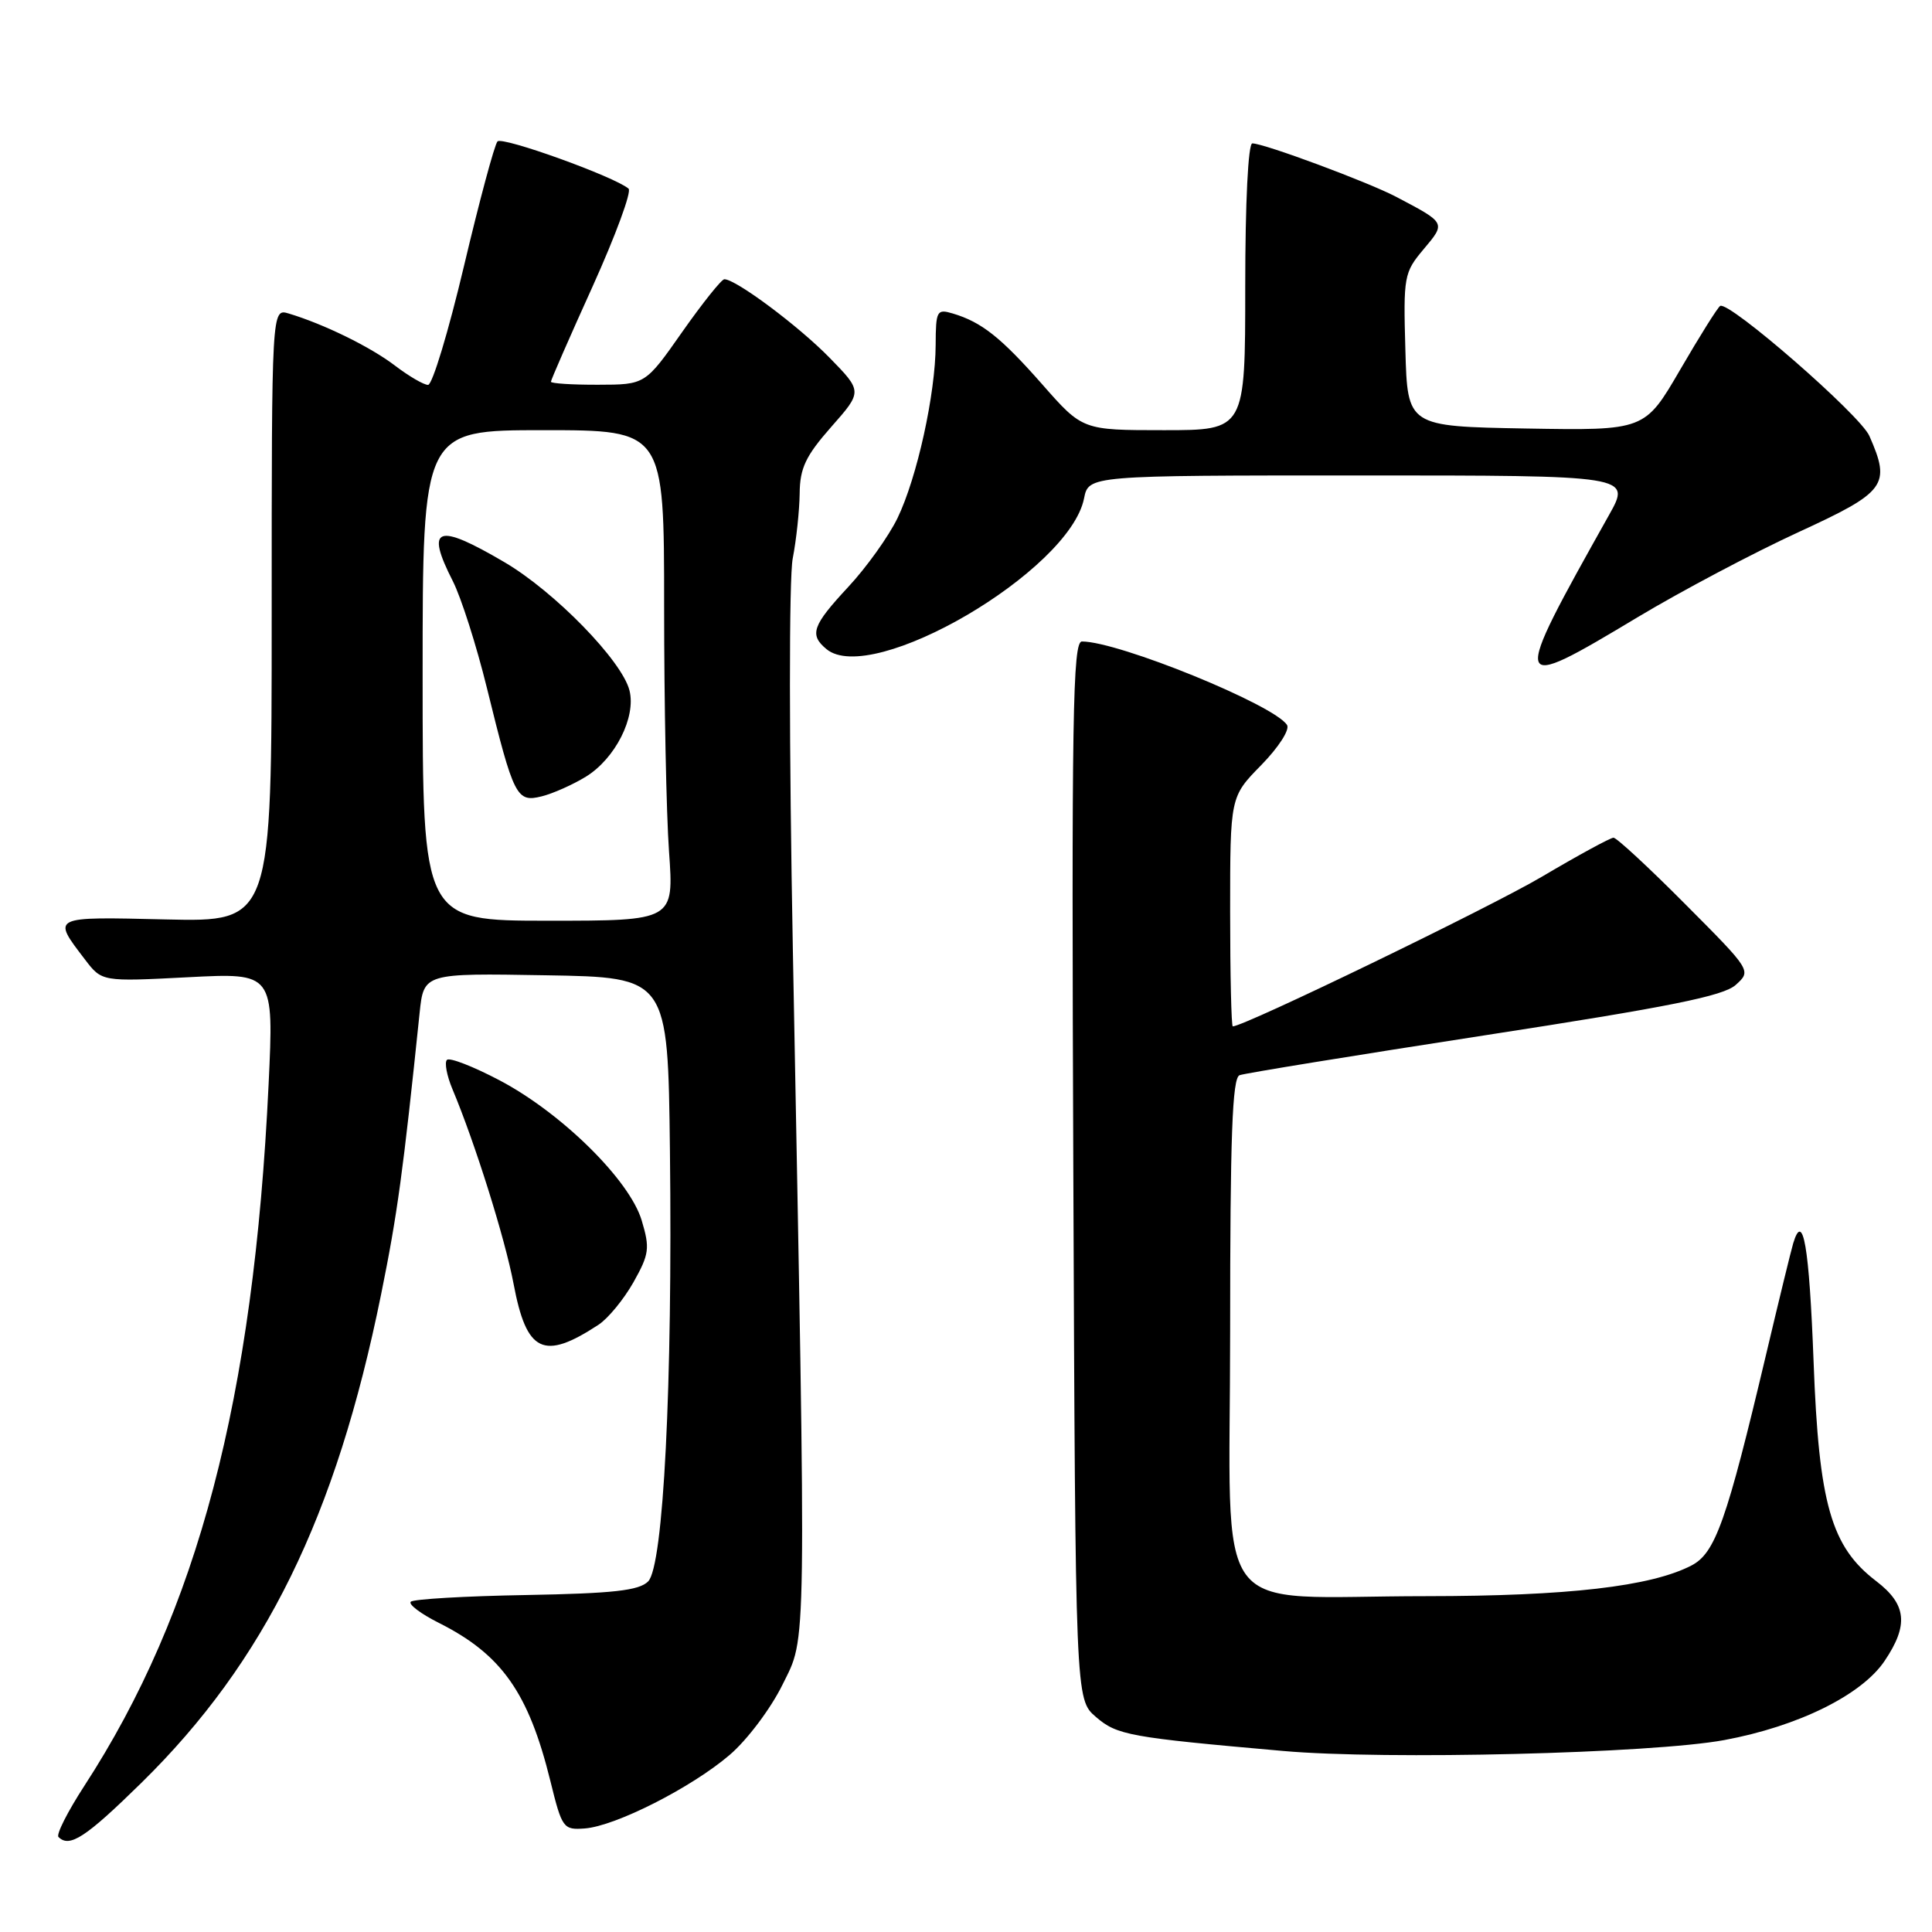 <?xml version="1.0" encoding="UTF-8" standalone="no"?>
<!DOCTYPE svg PUBLIC "-//W3C//DTD SVG 1.1//EN" "http://www.w3.org/Graphics/SVG/1.1/DTD/svg11.dtd" >
<svg xmlns="http://www.w3.org/2000/svg" xmlns:xlink="http://www.w3.org/1999/xlink" version="1.1" viewBox="0 0 256 256">
 <g >
 <path fill="currentColor"
d=" M 18.72 236.25 C 35.13 220.15 44.52 201.00 50.50 171.50 C 52.66 160.86 53.41 155.34 55.60 134.23 C 56.15 128.95 56.15 128.95 72.33 129.23 C 88.50 129.50 88.50 129.50 88.77 152.50 C 89.13 183.51 87.91 207.52 85.88 209.55 C 84.67 210.76 81.27 211.14 69.70 211.35 C 61.64 211.49 54.77 211.89 54.43 212.24 C 54.09 212.58 55.76 213.84 58.15 215.04 C 66.47 219.22 70.04 224.28 72.93 236.00 C 74.47 242.26 74.64 242.49 77.48 242.28 C 81.54 241.98 91.64 236.86 96.69 232.53 C 99.00 230.56 102.14 226.38 103.69 223.22 C 106.91 216.66 106.85 220.72 105.06 126.00 C 104.55 98.87 104.54 76.57 105.04 74.00 C 105.52 71.53 105.93 67.65 105.96 65.39 C 105.99 62.03 106.75 60.42 110.14 56.57 C 114.29 51.87 114.29 51.87 109.89 47.37 C 105.79 43.18 97.51 37.00 95.98 37.00 C 95.61 37.00 93.10 40.14 90.40 43.98 C 85.50 50.97 85.50 50.97 79.25 50.98 C 75.81 50.99 73.00 50.81 73.00 50.58 C 73.00 50.35 75.49 44.65 78.54 37.92 C 81.58 31.18 83.72 25.37 83.29 25.00 C 81.44 23.41 66.56 18.05 65.92 18.74 C 65.53 19.16 63.53 26.59 61.48 35.25 C 59.43 43.91 57.29 51.00 56.72 51.00 C 56.15 51.00 54.18 49.85 52.33 48.44 C 49.08 45.96 42.91 42.94 38.25 41.54 C 36.00 40.87 36.00 40.87 36.00 81.51 C 36.00 122.15 36.00 122.15 21.99 121.83 C 6.69 121.47 6.86 121.38 11.26 127.14 C 13.50 130.08 13.50 130.08 24.90 129.49 C 36.29 128.90 36.29 128.90 35.59 143.70 C 33.61 185.36 26.22 213.50 11.16 236.66 C 8.96 240.05 7.42 243.09 7.75 243.41 C 9.21 244.88 11.35 243.48 18.72 236.25 Z  M 228.47 230.57 C 238.27 228.75 246.68 224.60 249.72 220.08 C 252.93 215.32 252.64 212.59 248.61 209.51 C 242.63 204.95 241.01 199.30 240.31 180.44 C 239.73 165.12 238.92 160.39 237.61 164.74 C 237.32 165.71 235.70 172.35 234.01 179.50 C 228.78 201.58 227.29 205.80 224.12 207.44 C 218.74 210.22 207.73 211.49 189.00 211.50 C 159.95 211.50 163.00 215.61 163.00 176.42 C 163.00 150.55 163.28 142.83 164.25 142.47 C 164.94 142.21 179.55 139.84 196.71 137.19 C 221.24 133.41 228.37 131.98 230.00 130.50 C 232.08 128.62 232.08 128.62 223.31 119.81 C 218.49 114.96 214.21 111.00 213.80 111.00 C 213.39 111.00 209.11 113.33 204.29 116.18 C 197.36 120.27 164.87 136.00 163.35 136.00 C 163.16 136.00 163.00 129.15 163.00 120.79 C 163.00 105.58 163.00 105.58 167.12 101.38 C 169.40 99.05 170.93 96.69 170.54 96.07 C 168.90 93.42 148.24 85.00 143.36 85.00 C 142.14 85.00 141.98 94.91 142.22 155.09 C 142.50 225.17 142.50 225.17 145.21 227.50 C 148.01 229.92 149.61 230.21 170.00 232.01 C 183.56 233.22 218.90 232.34 228.47 230.57 Z  M 79.30 175.54 C 80.58 174.70 82.66 172.16 83.94 169.90 C 86.03 166.18 86.13 165.39 85.03 161.72 C 83.43 156.36 74.41 147.47 66.18 143.14 C 62.70 141.31 59.57 140.09 59.22 140.44 C 58.88 140.79 59.20 142.52 59.94 144.29 C 62.93 151.40 66.91 164.08 68.05 170.11 C 69.77 179.24 72.01 180.32 79.30 175.54 Z  M 217.07 81.74 C 222.81 78.30 232.34 73.26 238.25 70.54 C 249.93 65.17 250.58 64.30 247.70 57.76 C 246.49 54.99 229.08 39.83 227.93 40.54 C 227.59 40.75 225.21 44.55 222.63 48.99 C 217.94 57.05 217.94 57.05 202.22 56.78 C 186.50 56.50 186.50 56.50 186.22 46.37 C 185.94 36.62 186.04 36.11 188.63 33.03 C 191.60 29.50 191.63 29.57 185.00 26.08 C 181.24 24.11 167.49 19.00 165.94 19.00 C 165.39 19.00 165.00 26.80 165.00 38.00 C 165.00 57.00 165.00 57.00 154.22 57.00 C 143.44 57.00 143.44 57.00 138.13 50.96 C 132.62 44.70 130.07 42.68 126.25 41.54 C 124.14 40.91 124.00 41.16 123.98 45.68 C 123.96 52.20 121.51 63.31 118.92 68.66 C 117.75 71.07 114.82 75.17 112.40 77.77 C 107.63 82.90 107.21 84.10 109.51 86.01 C 115.52 91.00 141.71 75.68 143.64 66.05 C 144.25 63.00 144.25 63.00 180.20 63.00 C 216.15 63.00 216.15 63.00 213.20 68.25 C 200.05 91.70 200.11 91.92 217.07 81.74 Z  M 56.00 89.50 C 56.00 57.00 56.00 57.00 72.00 57.00 C 88.00 57.00 88.00 57.00 88.00 80.35 C 88.00 93.19 88.29 107.81 88.65 112.85 C 89.30 122.00 89.30 122.00 72.65 122.00 C 56.00 122.00 56.00 122.00 56.00 89.50 Z  M 77.64 102.91 C 81.53 100.51 84.30 95.03 83.41 91.49 C 82.42 87.55 73.48 78.38 66.82 74.48 C 57.88 69.23 56.33 69.80 60.00 77.00 C 61.10 79.16 63.14 85.55 64.53 91.21 C 68.08 105.63 68.45 106.35 71.78 105.52 C 73.27 105.15 75.91 103.97 77.64 102.91 Z "/>
</g>
</svg>